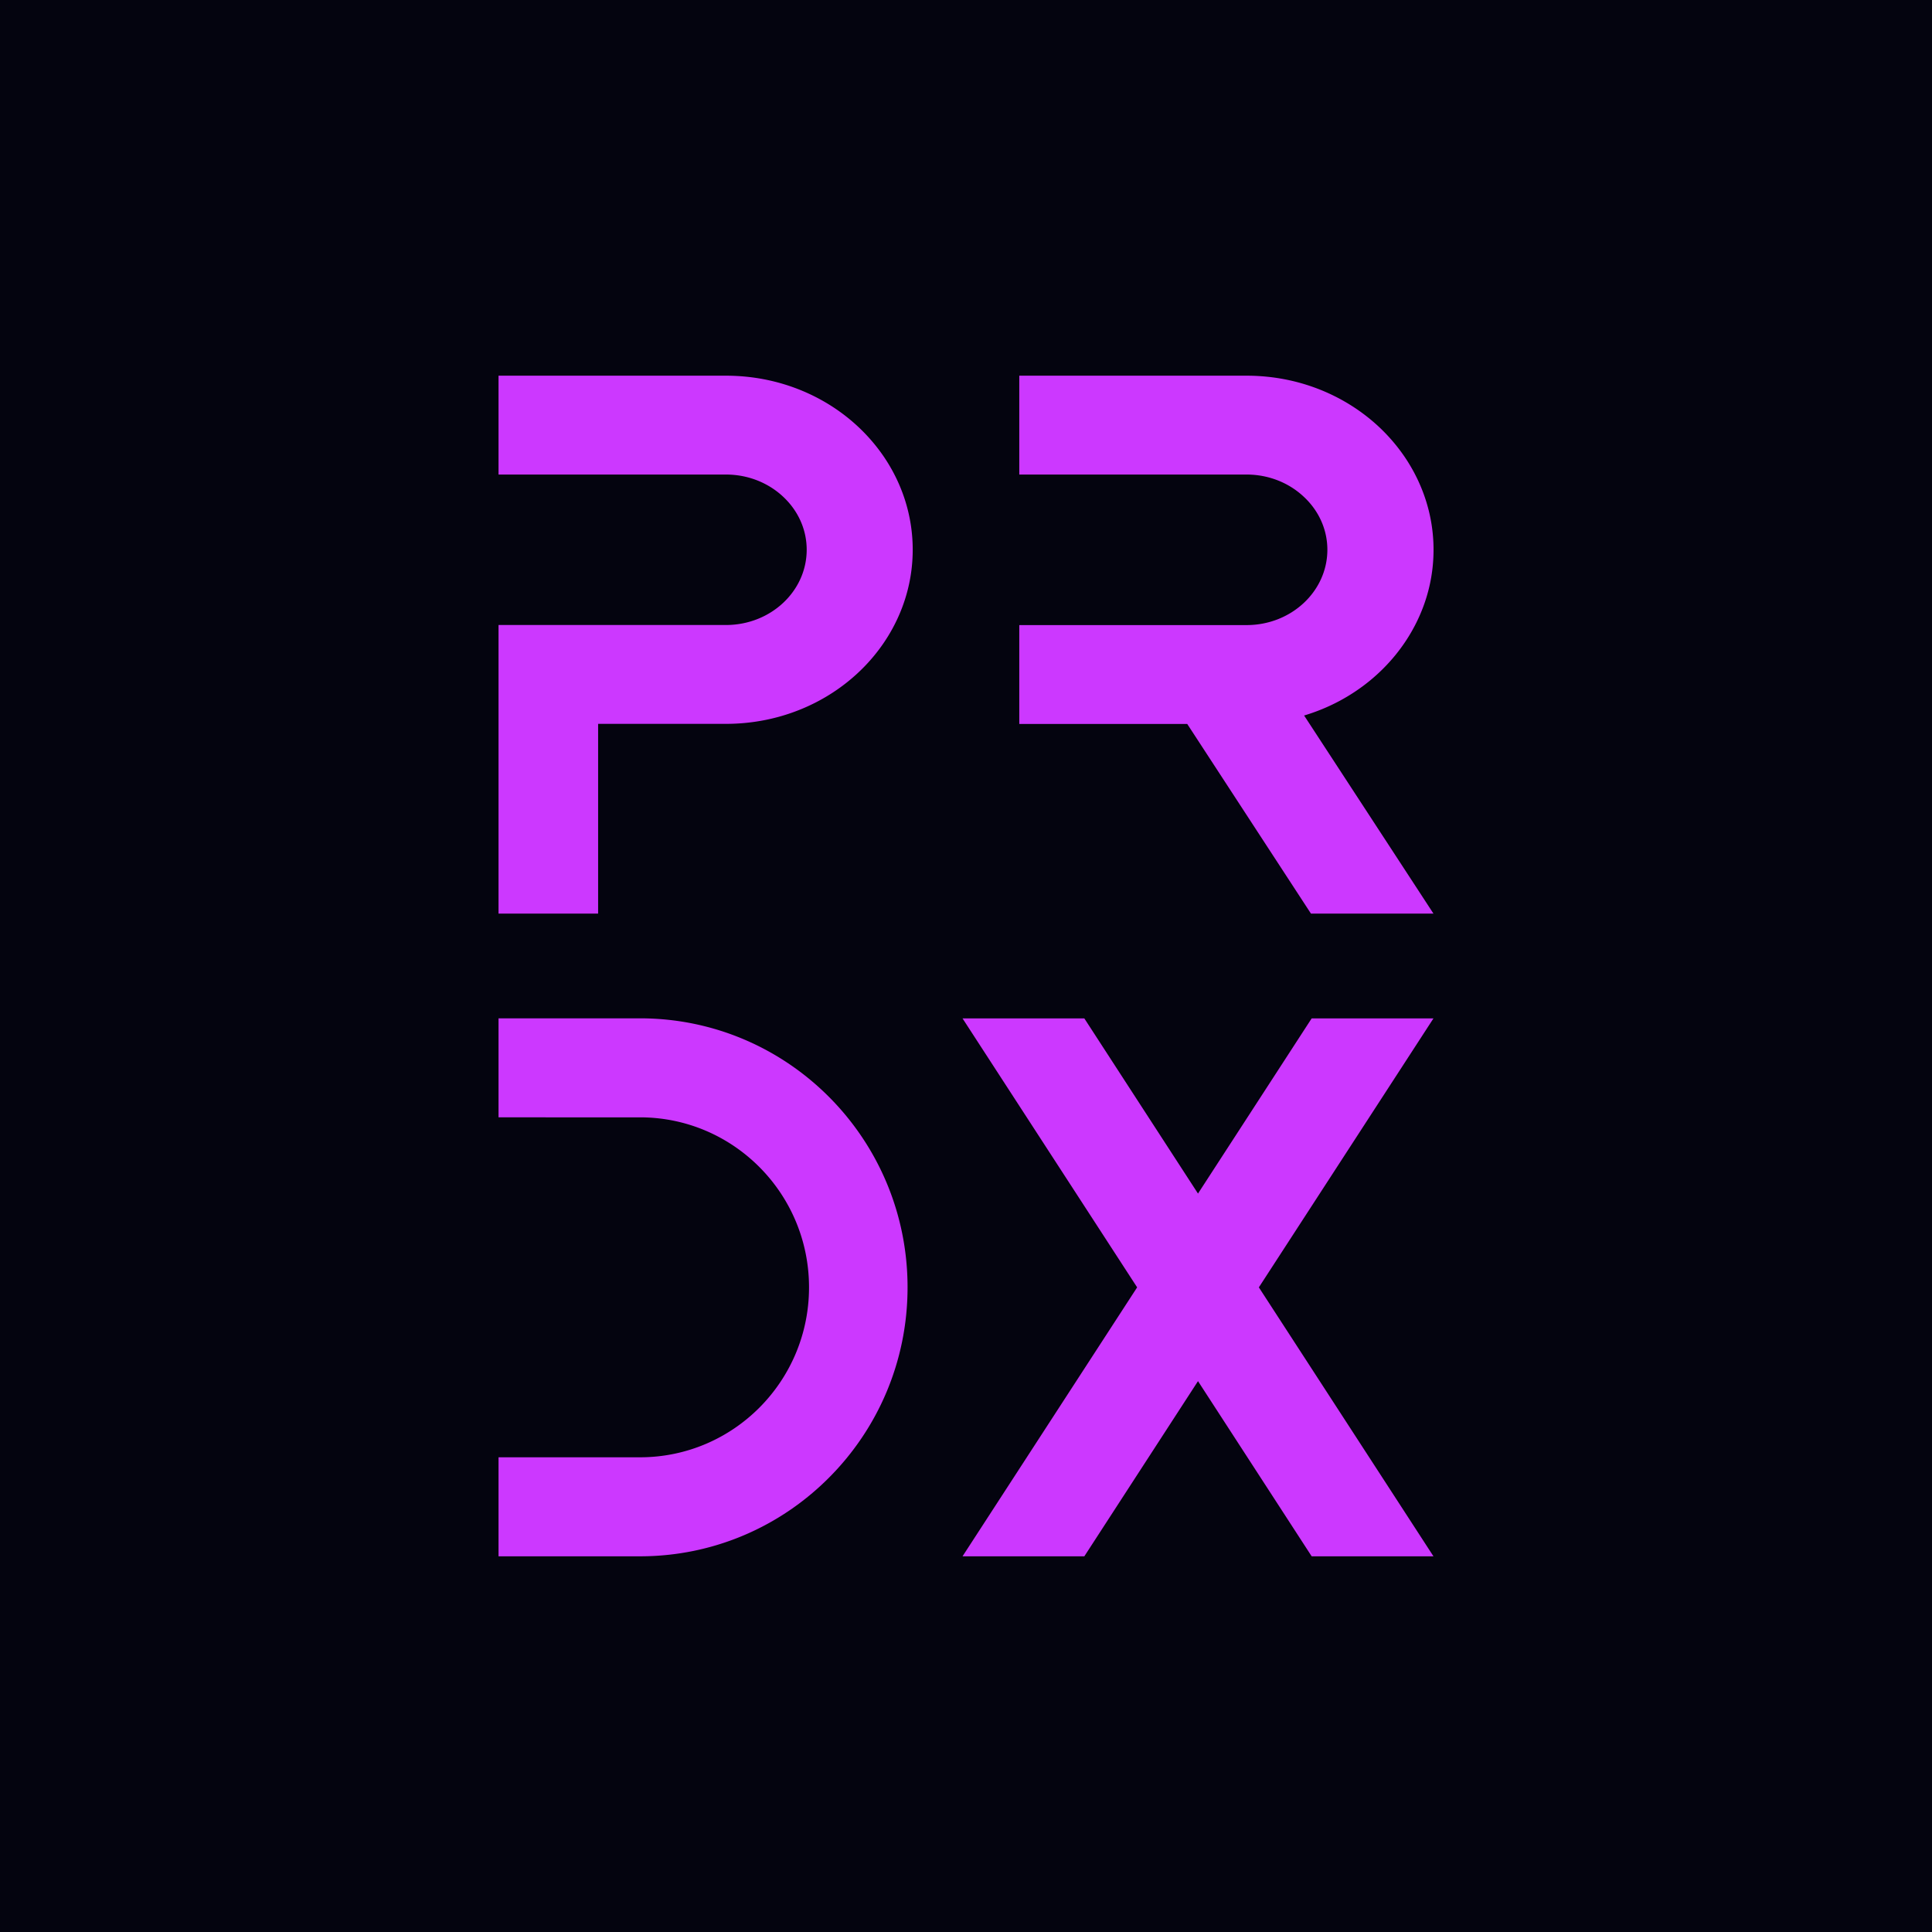 <svg width="24px" height="24px" viewBox="0 0 24 24" version="1.1" xmlns="http://www.w3.org/2000/svg"
    xmlns:xlink="http://www.w3.org/1999/xlink">
    <title>Paradex_logo_mono_light_nobg</title>
    <g id="Paradex_logo_mono_light_nobg" stroke="none" stroke-width="1" fill="none"
        fill-rule="evenodd">
        <path fill="#04040F" x="0" y="0" width="1080" height="1080" d="M0 0H24V24H0V0z" />
        <path
            d="m16.2 8.888 1.607 2.461h-1.522L14.748 8.993h-2.086v-1.228h2.824c0.554 0 1.003 -0.419 1.003 -0.936 0 -0.257 -0.112 -0.491 -0.294 -0.659 -0.181 -0.17 -0.432 -0.275 -0.71 -0.275H12.662V4.667h2.824c0.642 0 1.221 0.242 1.642 0.634a2.238 2.238 0 0 1 0.314 0.364c0.231 0.337 0.366 0.736 0.366 1.164 0 0.336 -0.082 0.652 -0.229 0.936 -0.273 0.529 -0.77 0.941 -1.378 1.123M10.973 5.664a2.222 2.222 0 0 0 -0.314 -0.364C10.239 4.908 9.659 4.667 9.018 4.667H6.193v1.228h2.825c0.278 0 0.528 0.105 0.709 0.274 0.182 0.169 0.294 0.402 0.294 0.66 0 0.517 -0.449 0.935 -1.003 0.935H6.193v3.585h1.237v-2.357h1.588c0.922 0 1.718 -0.501 2.092 -1.228 0.146 -0.283 0.228 -0.6 0.228 -0.935 0 -0.429 -0.134 -0.828 -0.365 -1.165M17.807 12.651h-1.513l-1.412 2.176 -1.412 -2.176h-1.513l2.169 3.341L11.957 19.333h1.513l1.412 -2.176L16.294 19.333h1.513l-2.169 -3.341zm-6.533 3.341c0 0.923 -0.372 1.758 -0.974 2.362C9.699 18.959 8.868 19.333 7.95 19.333H6.193v-1.23h1.757c1.16 0 2.1 -0.945 2.1 -2.111 0 -0.583 -0.235 -1.111 -0.615 -1.493 -0.38 -0.382 -0.905 -0.619 -1.485 -0.619H6.193v-1.23h1.757c1.835 0 3.324 1.495 3.324 3.341"
            id="Combined-Shape-Copy-2" fill="#CC38FF" />
    </g>
</svg>